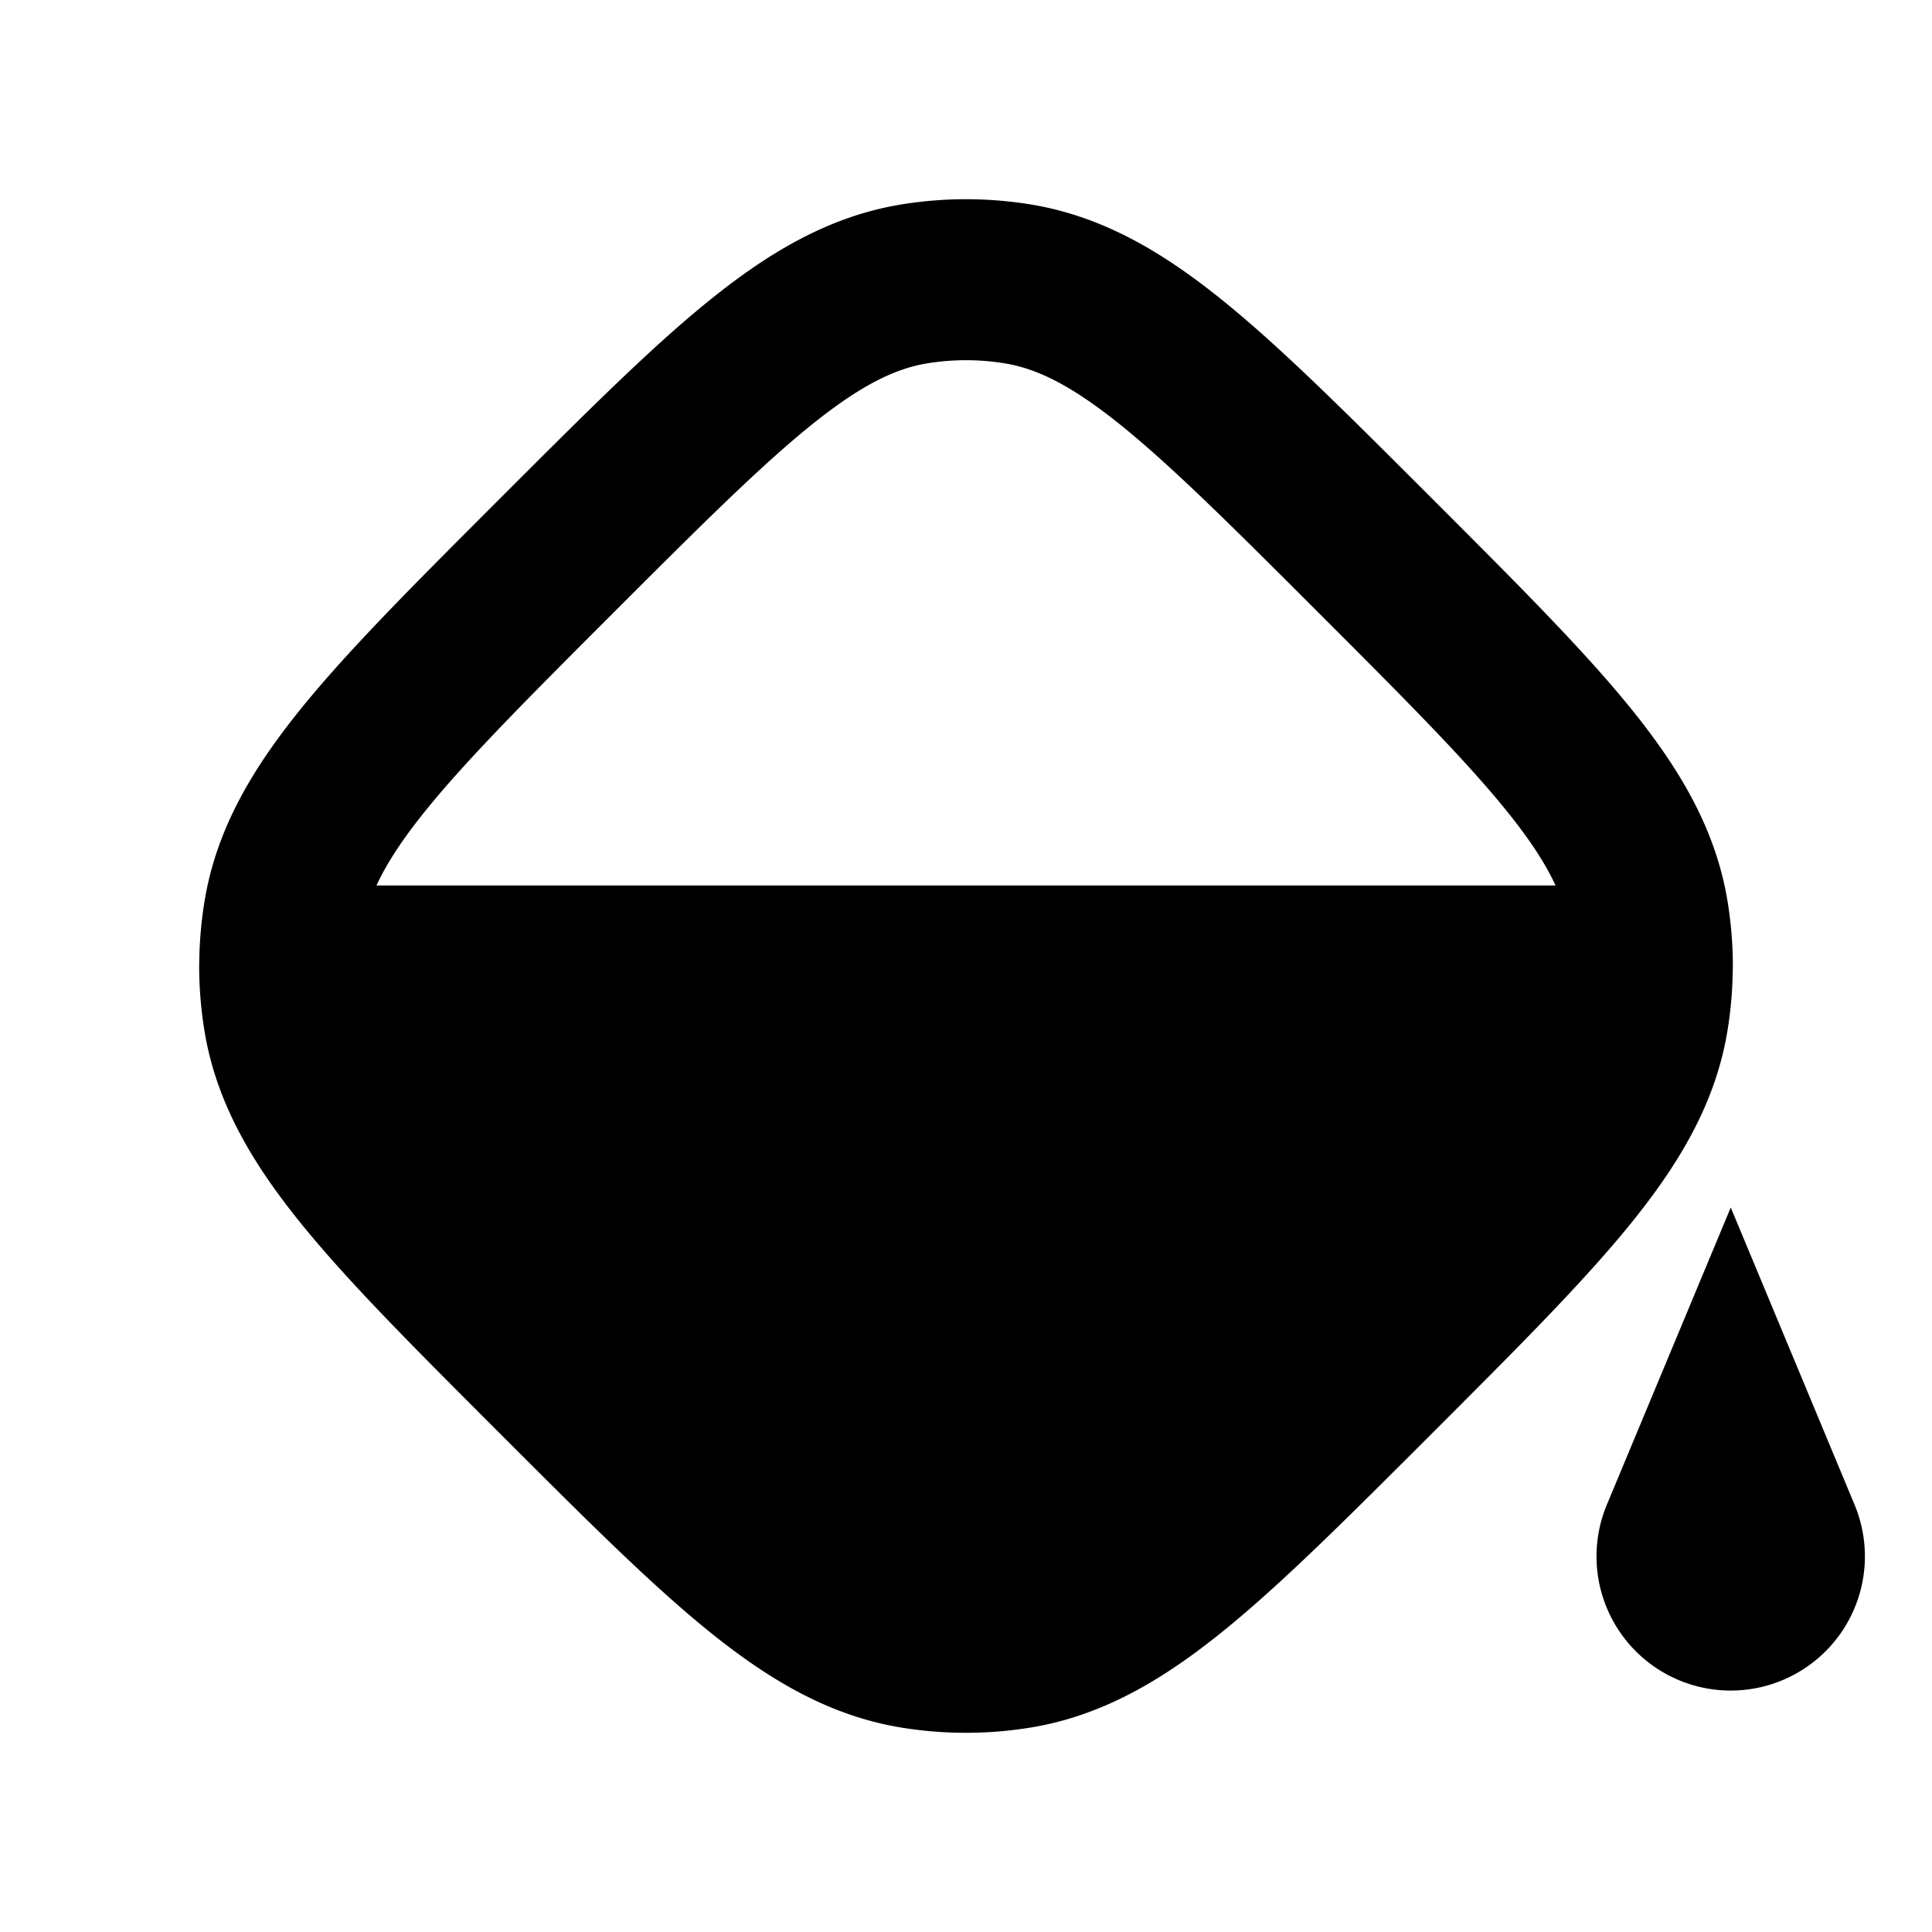 <svg xmlns="http://www.w3.org/2000/svg" width="24" height="24" fill="none" viewBox="0 0 24 24">
  <path fill="#000" d="M12.626 20.476c1.283-.203 2.344-1.264 4.465-3.385 2.121-2.121 3.182-3.182 3.385-4.465.033-.208.05-.417.05-.626H3.474a4 4 0 0 0 .05.626c.202 1.283 1.263 2.344 3.384 4.465s3.182 3.182 4.465 3.385c.415.066.837.066 1.252 0Z"/>
  <path stroke="#000" stroke-linecap="round" stroke-width="2" d="M3.475 12a4 4 0 0 1 .05-.626c.202-1.283 1.263-2.344 3.384-4.465s3.182-3.182 4.465-3.385a4 4 0 0 1 1.252 0c1.283.203 2.344 1.264 4.465 3.385 2.121 2.121 3.182 3.182 3.385 4.465.033.208.05.417.05.626M3.474 12a4 4 0 0 0 .05.626c.202 1.283 1.263 2.344 3.384 4.465s3.182 3.182 4.465 3.385c.415.066.837.066 1.252 0 1.283-.203 2.344-1.264 4.465-3.385 2.121-2.121 3.182-3.182 3.385-4.465.033-.208.05-.417.05-.626M3.474 12h17.05"/>
  <path fill="#000" d="m21.5 15 1.538 3.692a1.667 1.667 0 1 1-3.077 0L21.5 15Z"/>
</svg>
